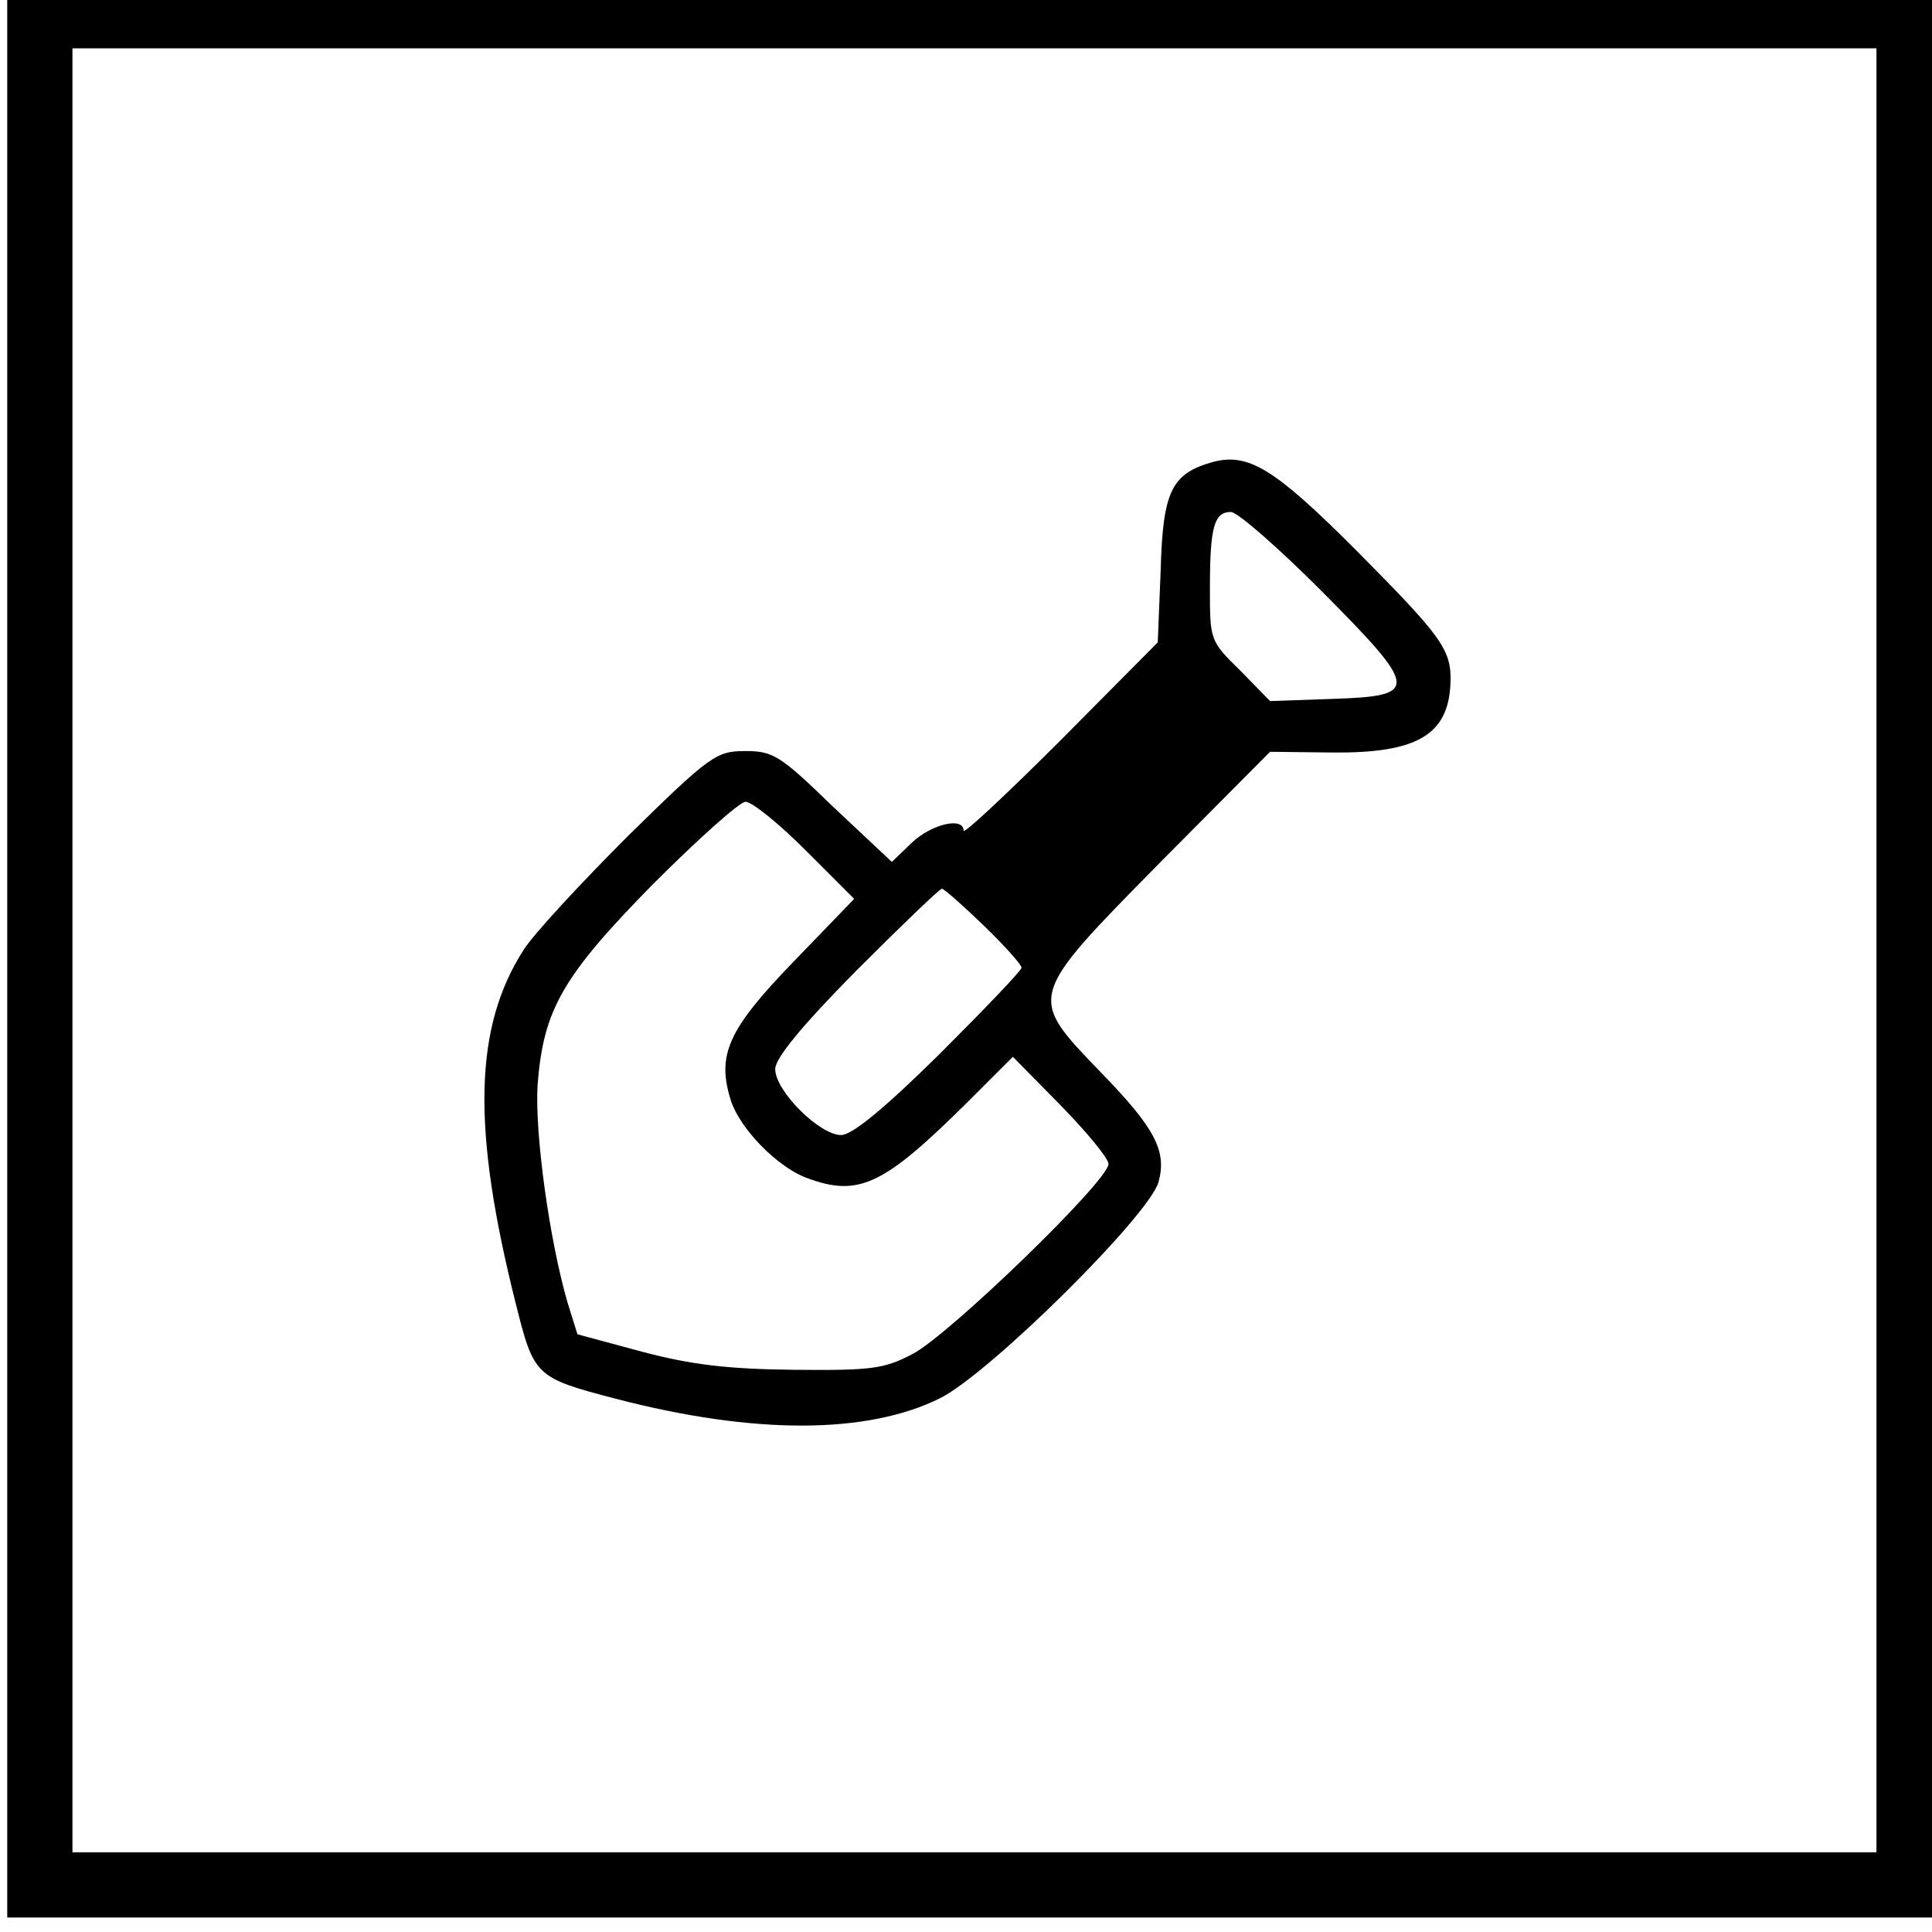 <?xml version="1.0" standalone="no"?>
<!DOCTYPE svg PUBLIC "-//W3C//DTD SVG 20010904//EN"
 "http://www.w3.org/TR/2001/REC-SVG-20010904/DTD/svg10.dtd">
<svg version="1.0" xmlns="http://www.w3.org/2000/svg"
 width="16pt" height="16pt" viewBox="0 0 16 16"
 preserveAspectRatio="xMidYMid meet">
<g transform="translate(0,16) scale(0.006,-0.006)"
fill="#000000" stroke="none">
<path d="M10 1355 l0 -1335 1335 0 1335 0 0 180 c0 99 1 686 1 1305 0 619 -1
1139 -1 1155 l0 30 -1335 0 -1335 0 0 -1335z m2580 0 l0 -1245 -1245 0 -1245
0 0 1245 0 1245 1245 0 1245 0 0 -1245z"/>
<path d="M1674 2029 c-57 -16 -69 -40 -72 -150 l-4 -99 -134 -135 c-74 -74
-134 -130 -134 -125 0 20 -45 9 -72 -17 l-27 -26 -81 76 c-73 71 -83 77 -121
77 -40 0 -48 -5 -162 -117 -65 -65 -130 -135 -144 -157 -69 -107 -72 -247 -11
-489 25 -100 27 -102 138 -131 192 -50 348 -49 448 1 69 35 288 252 301 298
12 43 -5 75 -80 152 -101 105 -102 102 82 289 l152 153 87 -1 c115 -1 159 24
162 95 2 47 -11 64 -132 186 -111 111 -147 133 -196 120z m150 -178 c135 -136
136 -145 15 -149 l-86 -3 -41 42 c-42 41 -42 42 -42 114 0 85 6 105 29 105 9
0 65 -49 125 -109z m-712 -358 l67 -67 -84 -87 c-91 -94 -106 -129 -86 -192
13 -39 64 -91 104 -106 72 -27 106 -11 222 104 l63 63 66 -67 c36 -37 66 -73
66 -81 0 -23 -219 -235 -270 -262 -40 -21 -57 -23 -165 -22 -91 1 -141 7 -209
25 l-89 24 -14 45 c-25 87 -45 233 -41 299 8 104 34 150 160 278 62 62 119
113 127 113 9 0 46 -30 83 -67z m246 -104 c29 -28 52 -54 52 -58 0 -4 -51 -57
-113 -119 -77 -76 -121 -112 -136 -112 -30 0 -91 61 -91 91 0 15 36 59 112
136 62 62 115 113 118 113 3 0 29 -23 58 -51z"/>
</g>
</svg>
